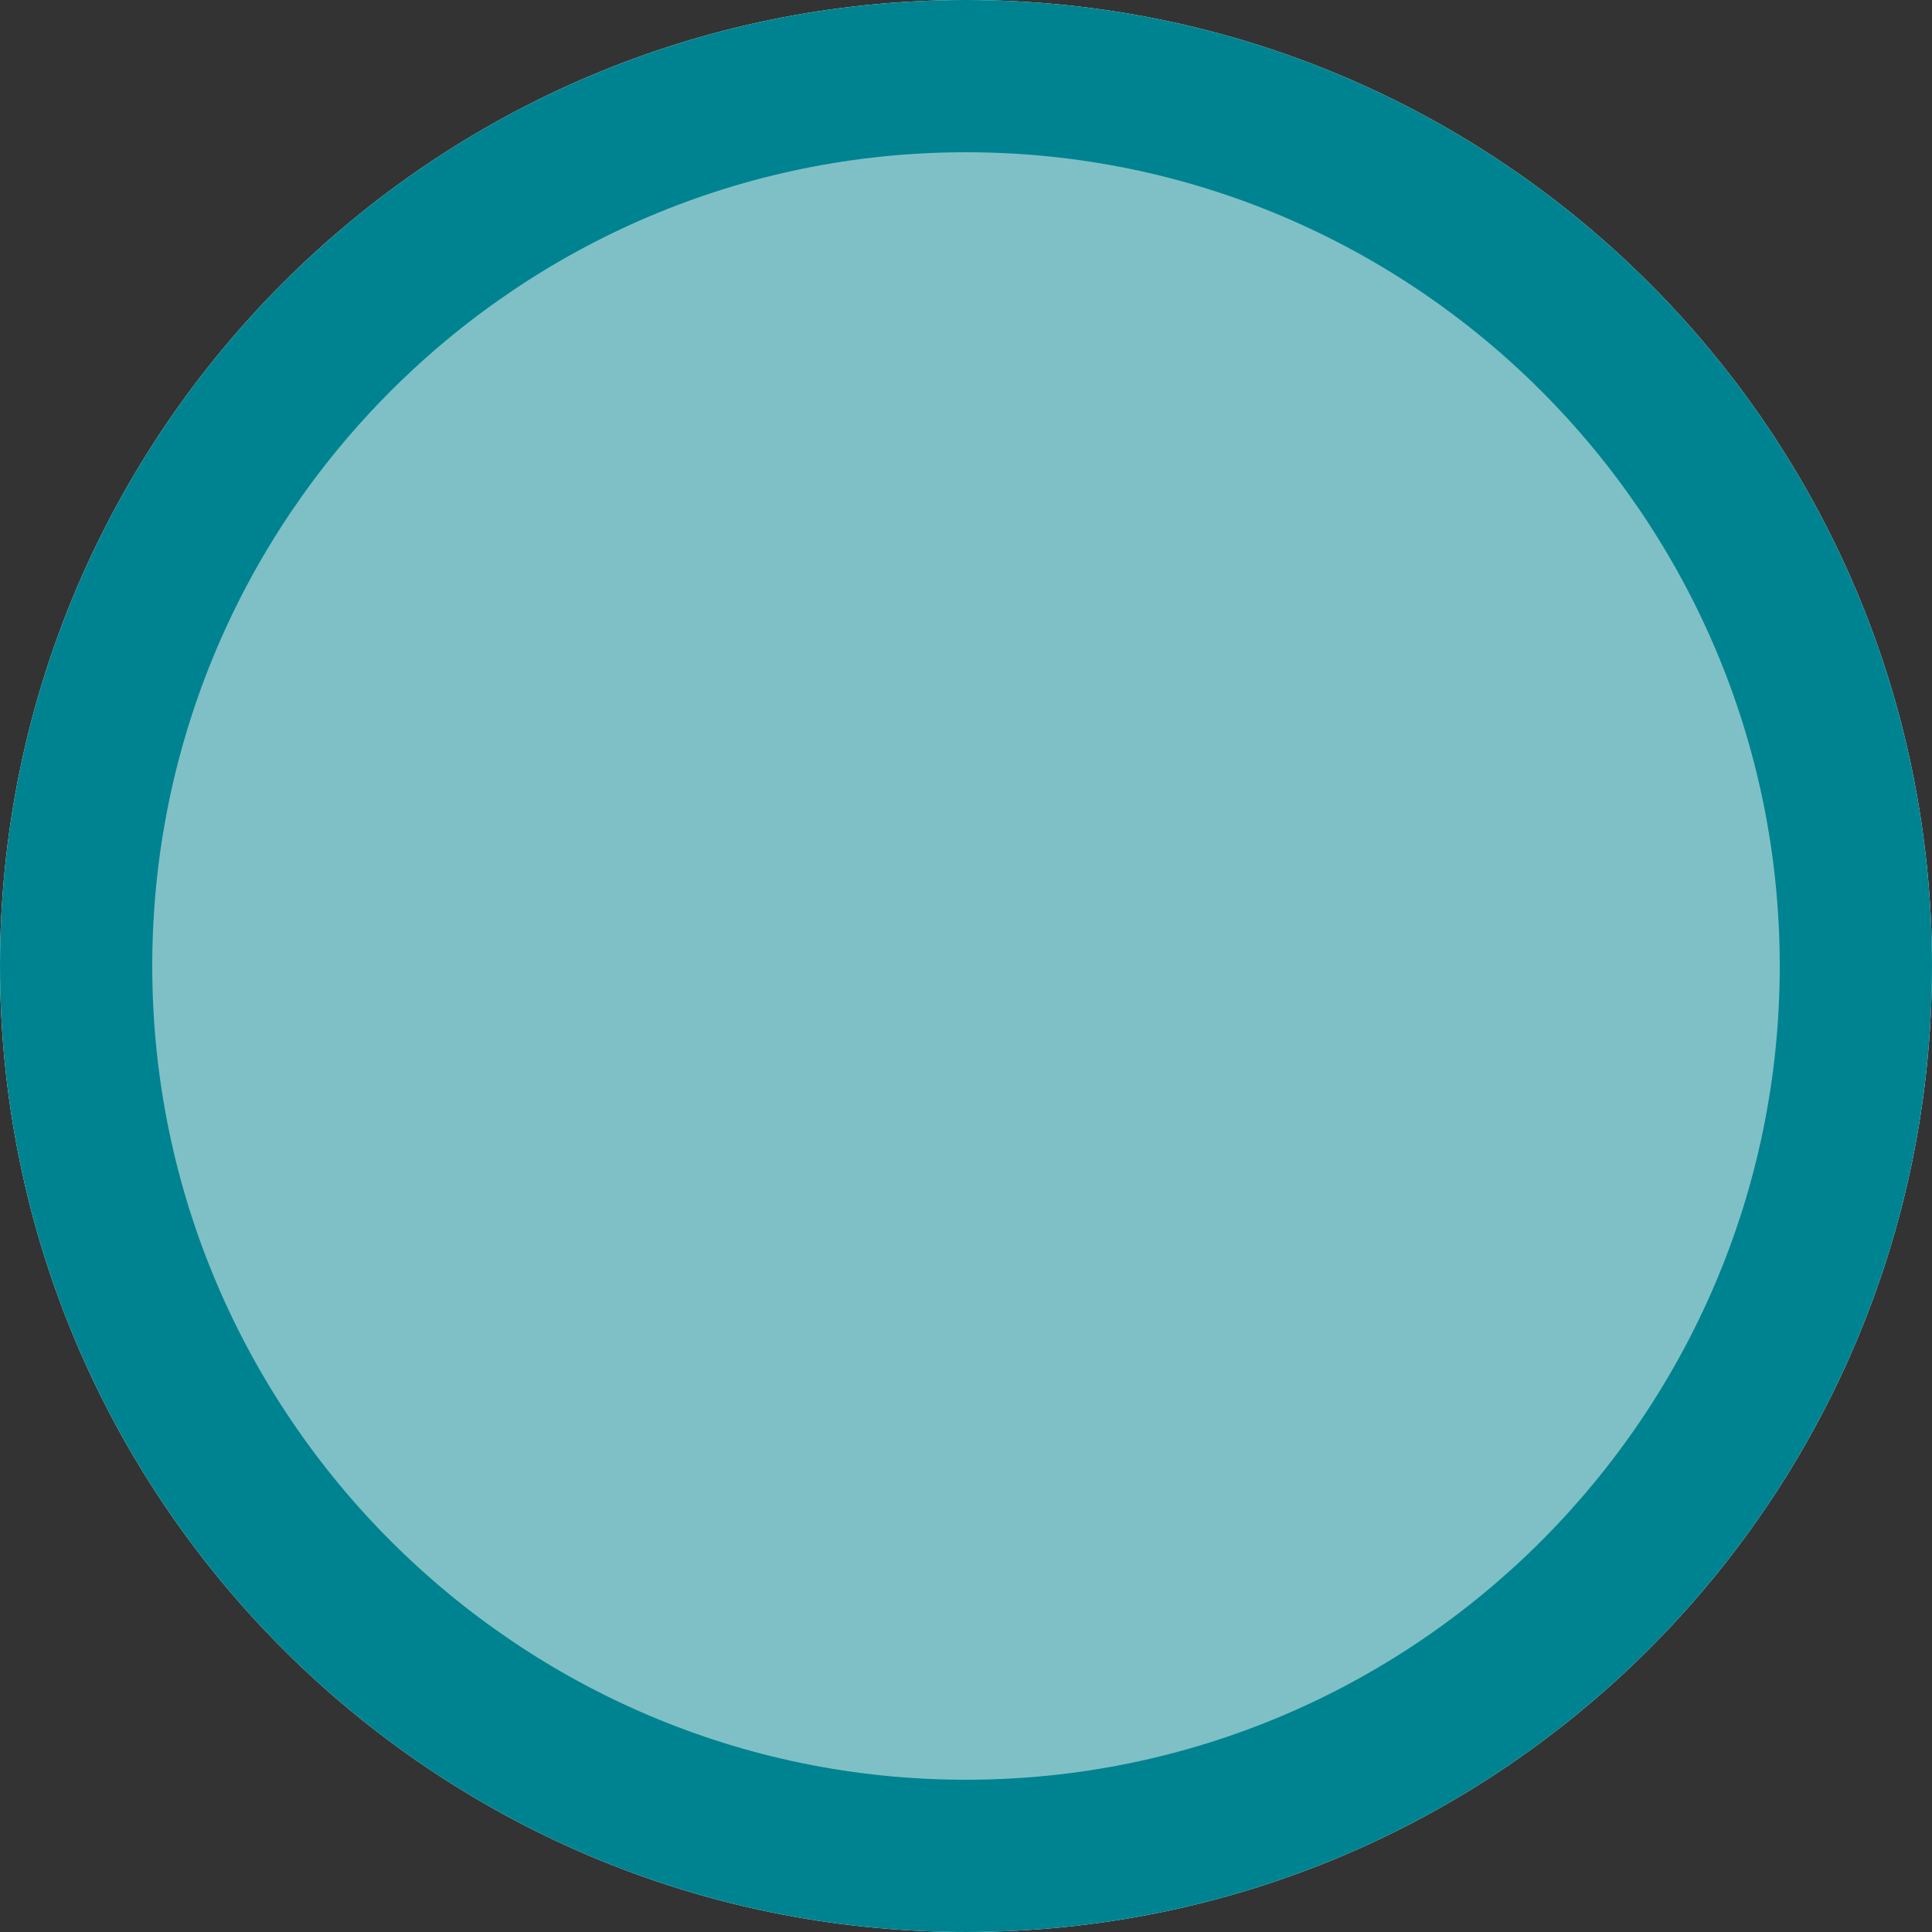 <?xml version="1.0" encoding="utf-8"?>
<!-- Generator: Adobe Illustrator 16.0.0, SVG Export Plug-In . SVG Version: 6.00 Build 0)  -->
<!DOCTYPE svg PUBLIC "-//W3C//DTD SVG 1.1//EN" "http://www.w3.org/Graphics/SVG/1.1/DTD/svg11.dtd">
<svg version="1.1" id="Layer_2" xmlns="http://www.w3.org/2000/svg" xmlns:xlink="http://www.w3.org/1999/xlink" x="0px" y="0px"
	 width="241.096px" height="241.096px" viewBox="0 0 241.096 241.096" enable-background="new 0 0 241.096 241.096"
	 xml:space="preserve">
<rect x="0" y="0" width="241.096" height="241.096" fill="#333333" stroke="none"/>
<path fill="#FFFFFF" d="M120.548,0C53.971,0,0,53.971,0,120.548c0,66.576,53.971,120.547,120.548,120.547
	s120.548-53.972,120.548-120.547C241.096,53.971,187.125,0,120.548,0z"/>
<g>
	<path opacity="0.5" fill="#008390" d="M120.548,15.048c-58.175,0-105.5,47.325-105.5,105.5c0,58.171,47.325,105.499,105.5,105.499
		c58.171,0,105.5-47.329,105.5-105.499C226.048,62.373,178.719,15.048,120.548,15.048z"/>
	<path fill="#008390" d="M120.548,0C53.971,0,0,53.971,0,120.548c0,66.576,53.971,120.547,120.548,120.547
		s120.548-53.972,120.548-120.547C241.096,53.971,187.125,0,120.548,0z M120.548,222.096C64.554,222.096,19,176.542,19,120.548
		S64.554,19,120.548,19s101.548,45.554,101.548,101.548S176.542,222.096,120.548,222.096z"/>
</g>
</svg>
